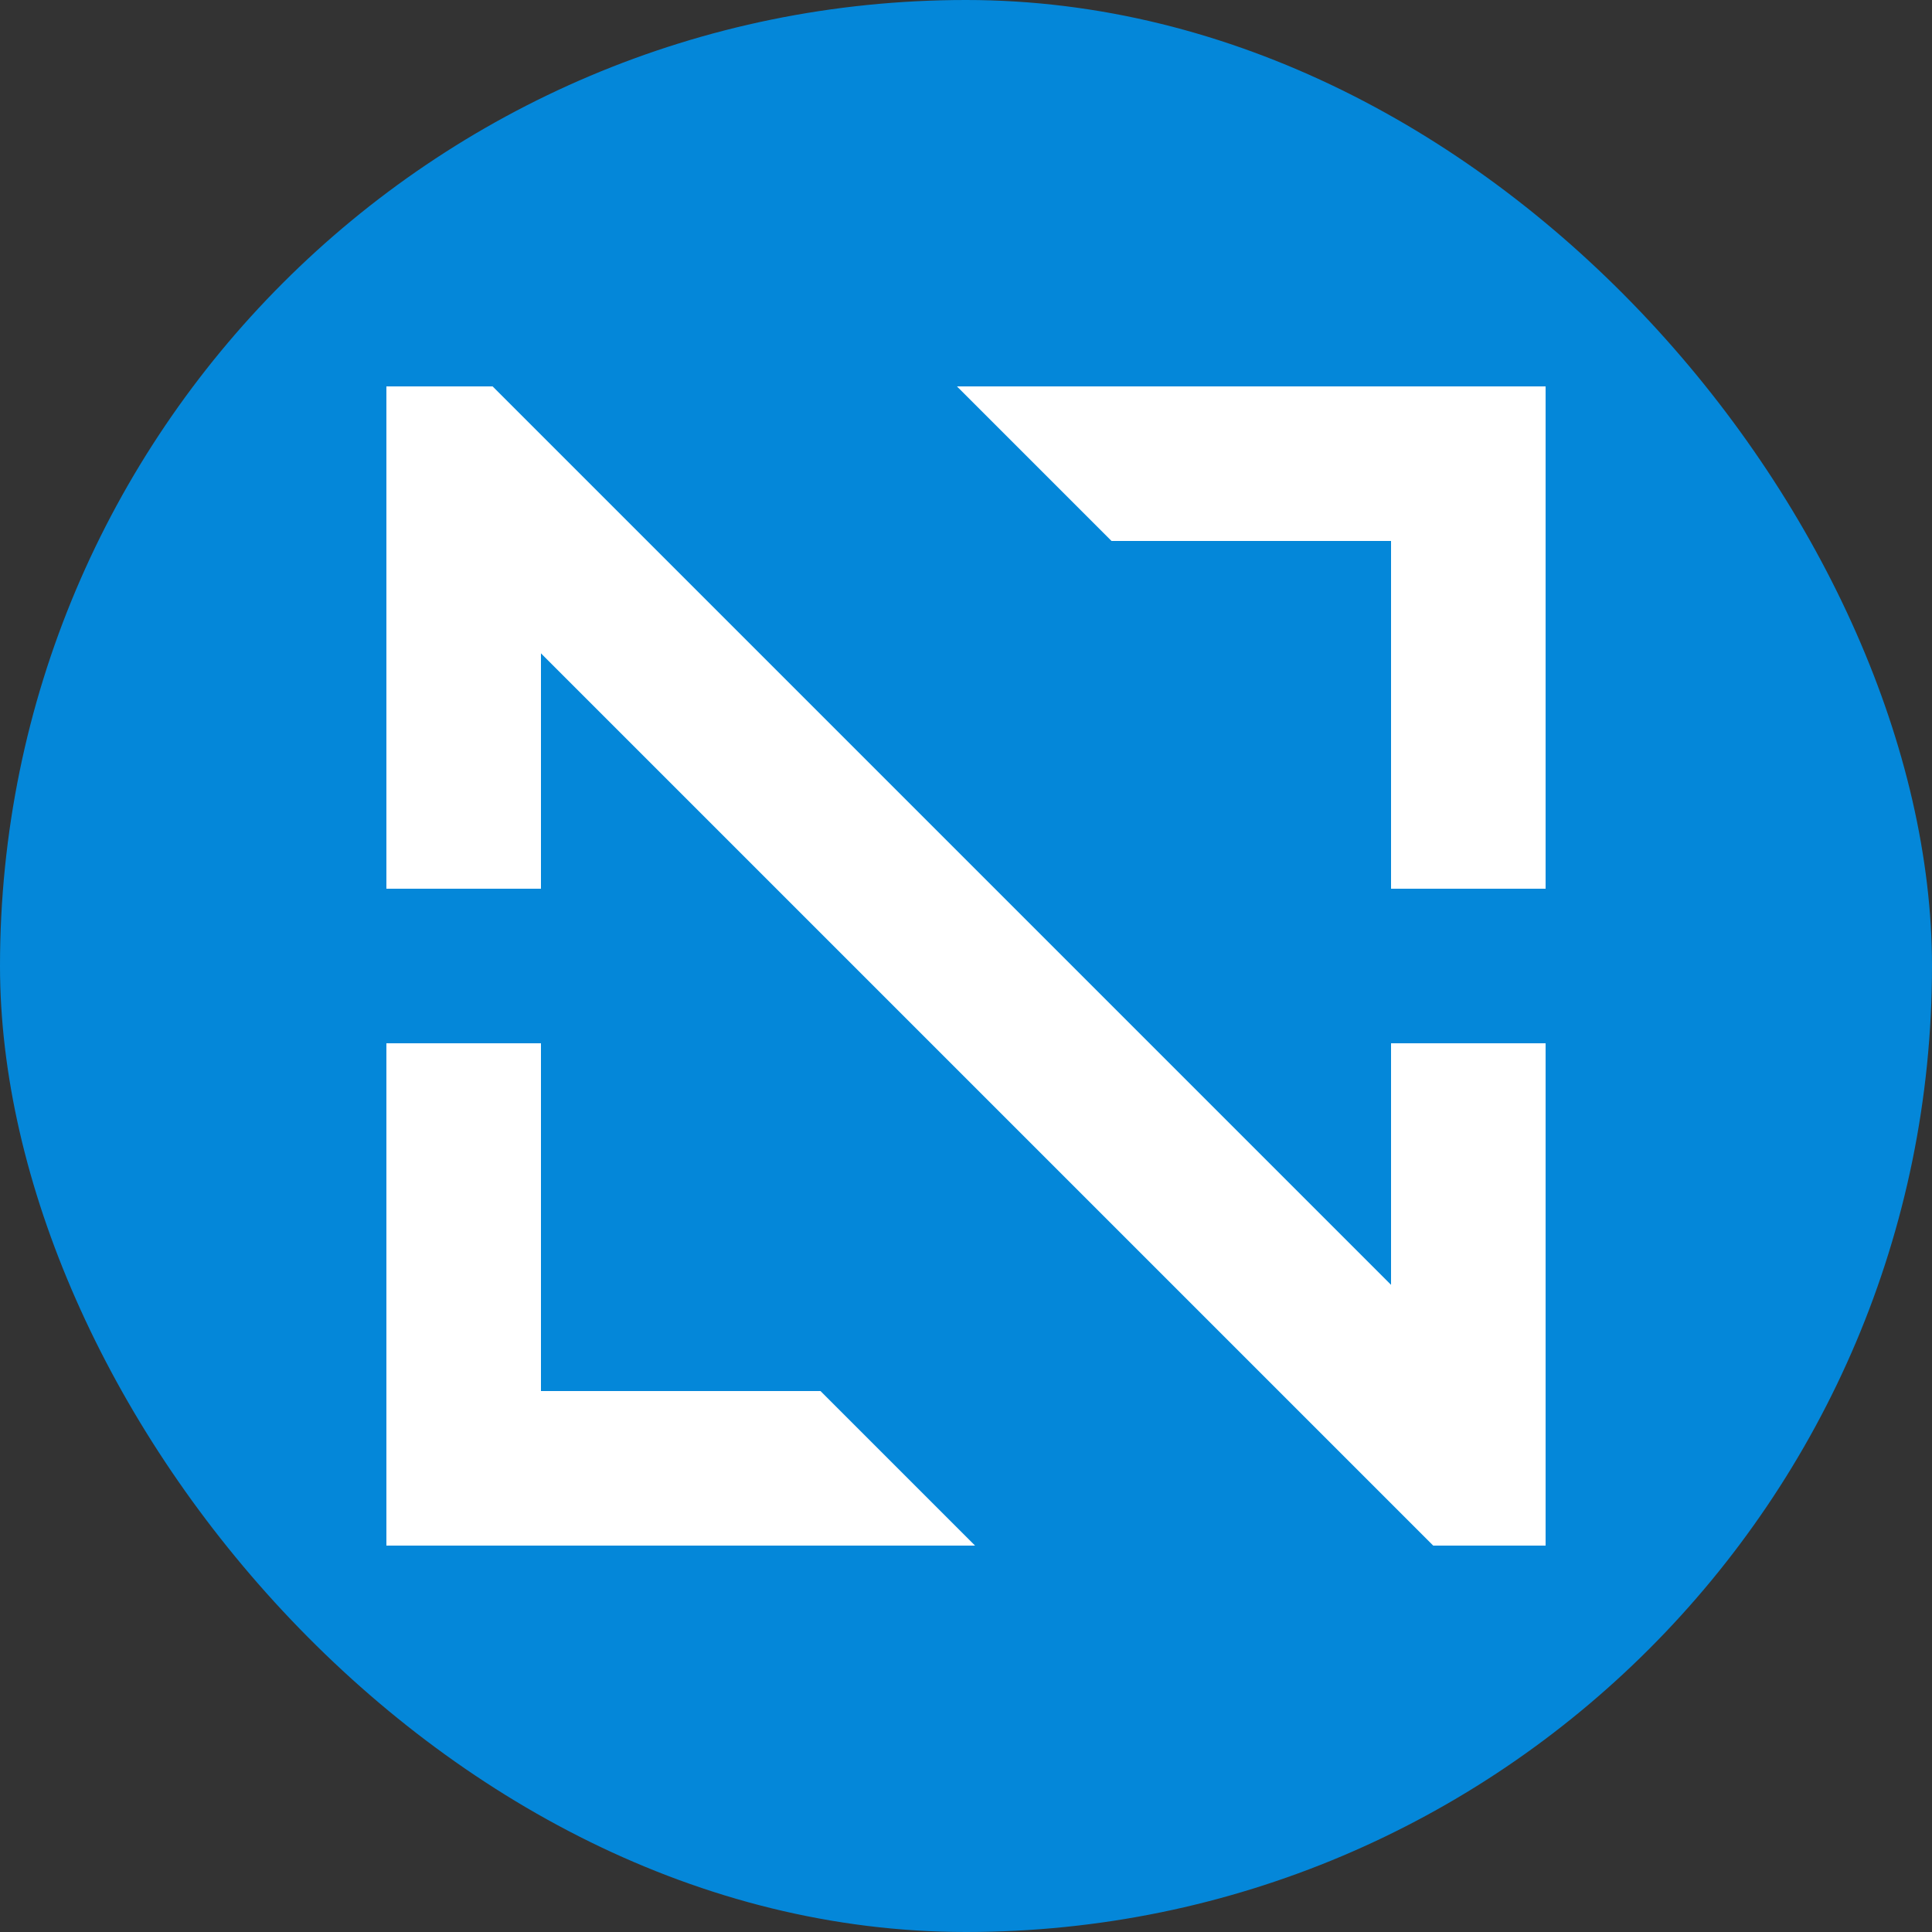 <svg width="250" height="250" viewBox="0 0 250 250" fill="none" xmlns="http://www.w3.org/2000/svg">
<rect x="0" y="0" width="250" height="250" fill="#333333" stroke="none"/>
<rect width="250" height="250" rx="125" fill="#0487D9"/>
<path d="M63.743 50L50 50V115H70V84.541L185.459 200H200V135H180V166.257L63.743 50Z" fill="white"/>
<path d="M143.828 70H180V115H200V50L123.828 50L143.828 70Z" fill="white"/>
<path d="M50 200V135H70V180H106.172L126.172 200H50Z" fill="white"/>
</svg>
